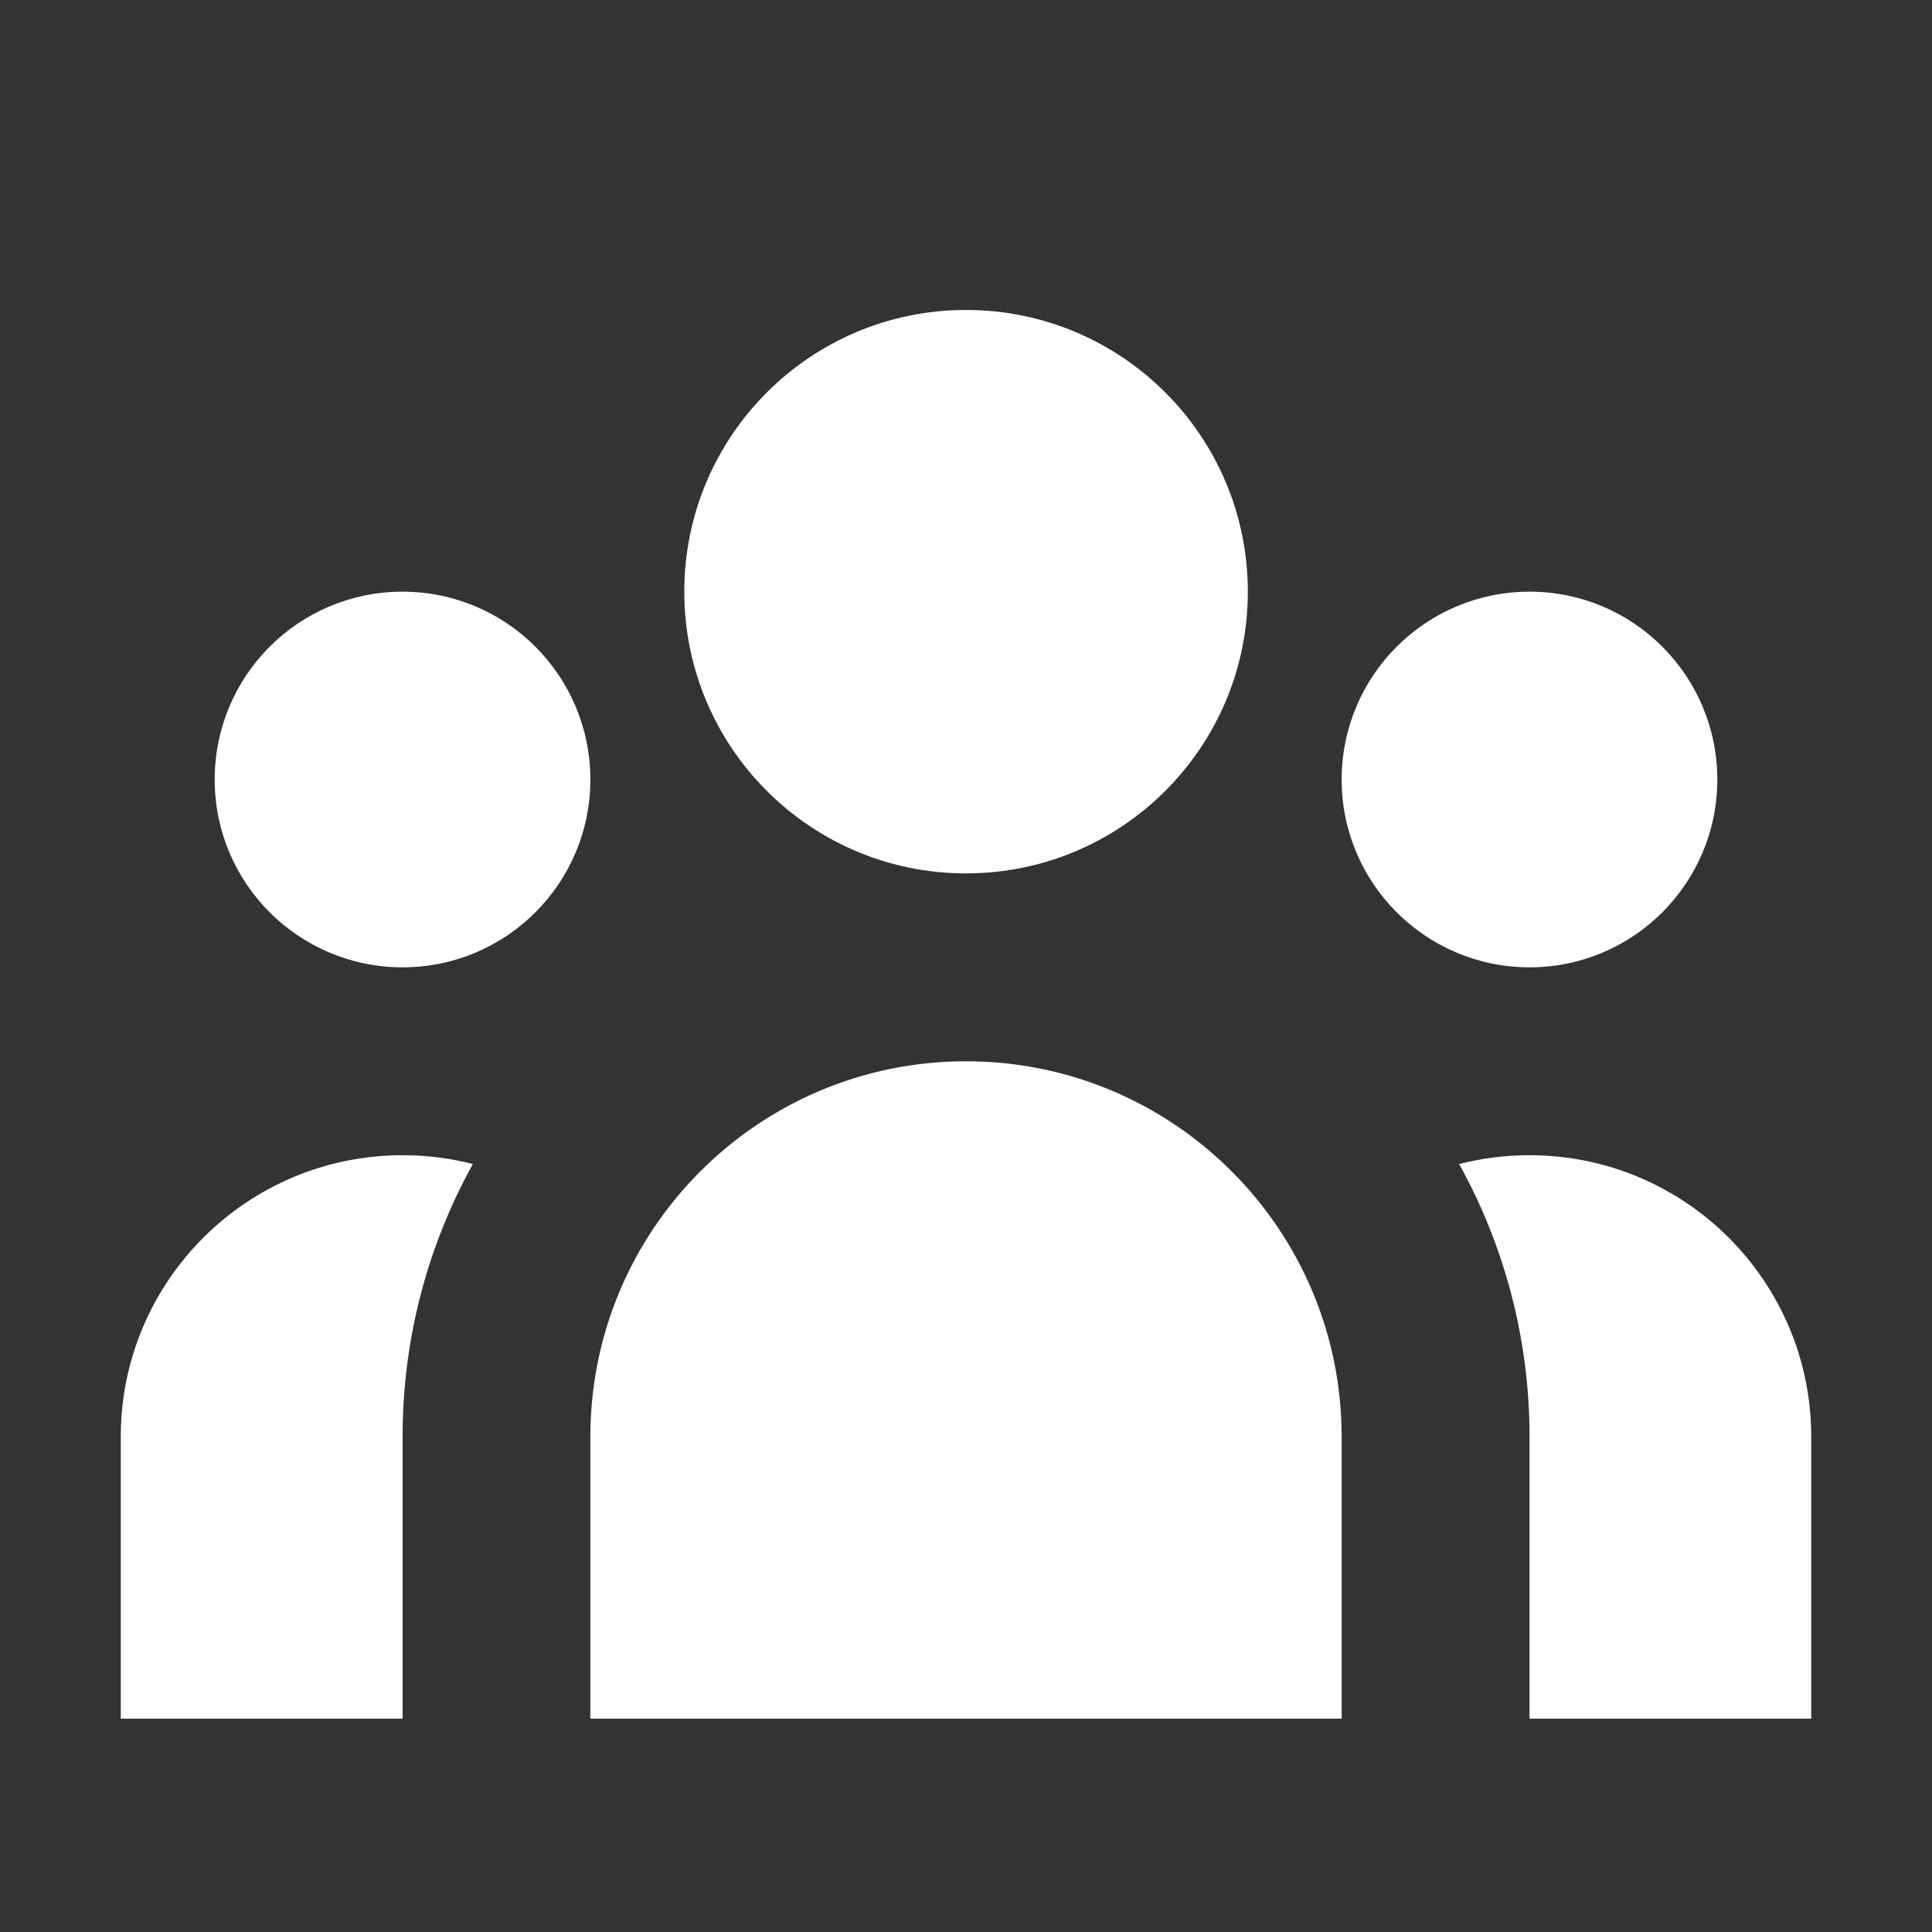 <svg width="16" height="16" viewBox="0 0 16 16" fill="none" xmlns="http://www.w3.org/2000/svg">
<rect x="0" y="0" width="16" height="16" fill="#333333" stroke="none"/>
<mask id="mask0_1_3384" style="mask-type:luminance" maskUnits="userSpaceOnUse" x="0" y="0" width="16" height="16">
<path d="M16 0H0V16H16V0Z" fill="white"/>
</mask>
<g mask="url(#mask0_1_3384)">
<path d="M10.334 4.9C10.334 6.189 9.289 7.233 8 7.233C6.712 7.233 5.667 6.189 5.667 4.9C5.667 3.611 6.712 2.567 8 2.567C9.289 2.567 10.334 3.611 10.334 4.9ZM14.222 6.456C14.222 7.315 13.526 8.011 12.667 8.011C11.808 8.011 11.111 7.315 11.111 6.456C11.111 5.596 11.808 4.9 12.667 4.9C13.526 4.9 14.222 5.596 14.222 6.456ZM11.111 11.9C11.111 10.182 9.718 8.789 8 8.789C6.282 8.789 4.889 10.182 4.889 11.9V14.233H11.111V11.9ZM4.889 6.456C4.889 7.315 4.193 8.011 3.334 8.011C2.474 8.011 1.778 7.315 1.778 6.456C1.778 5.596 2.474 4.9 3.334 4.9C4.193 4.9 4.889 5.596 4.889 6.456ZM12.667 14.233V11.9C12.667 11.08 12.455 10.31 12.084 9.64C12.27 9.592 12.466 9.567 12.667 9.567C13.956 9.567 15 10.611 15 11.9V14.233H12.667ZM3.916 9.64C3.545 10.31 3.334 11.08 3.334 11.9V14.233H1V11.9C1 10.611 2.045 9.567 3.334 9.567C3.535 9.567 3.73 9.592 3.916 9.64Z" fill="white"/>
</g>
</svg>
